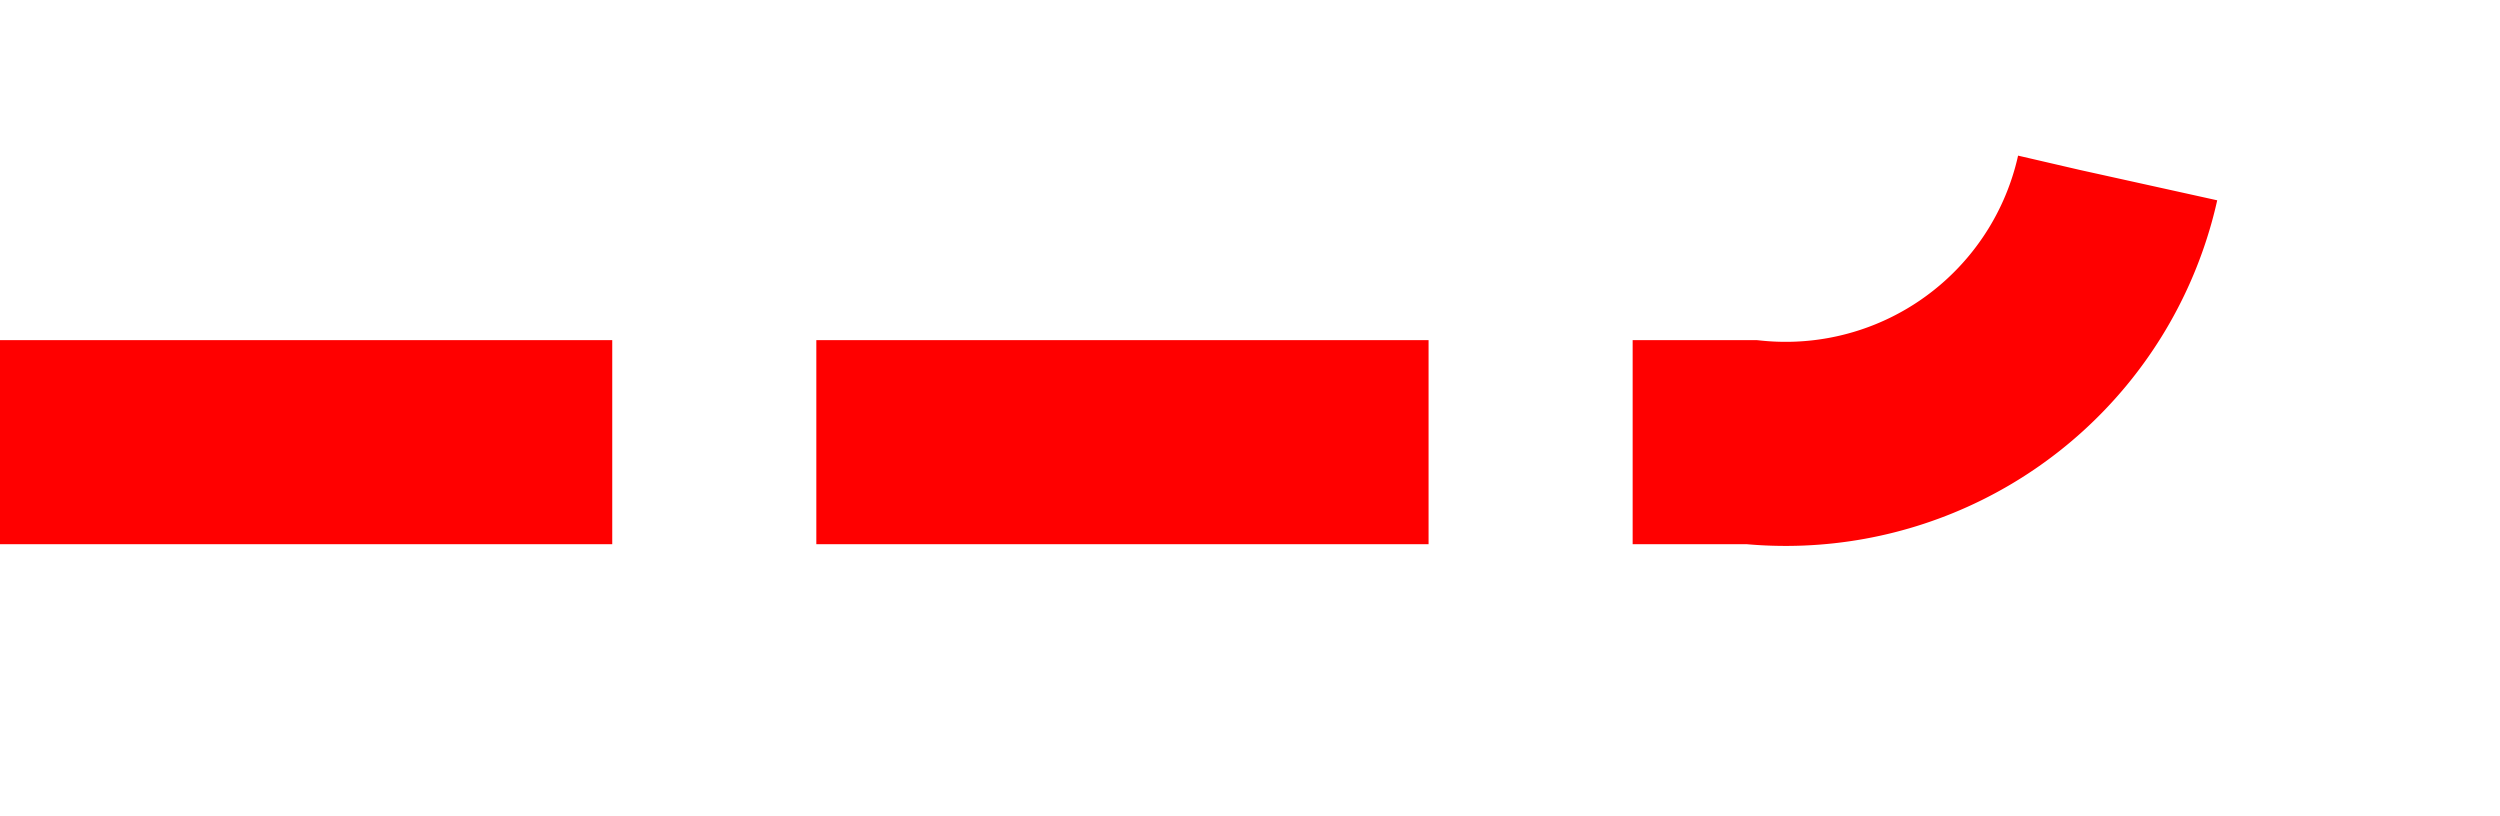 ﻿<?xml version="1.0" encoding="utf-8"?>
<svg version="1.1" xmlns:xlink="http://www.w3.org/1999/xlink" width="36.75px" height="12px" preserveAspectRatio="xMinYMid meet" viewBox="1088 849  36.75 10" xmlns="http://www.w3.org/2000/svg">
  <path d="M 1088 854.5  L 1113.75 854.5  A 5 5 0 0 0 1119.25 849.5 L 1119.25 416  A 5 5 0 0 0 1114.25 411.5 L 774 411.5  " stroke-width="3" stroke-dasharray="9,3" stroke="#ff0000" fill="none" />
  <path d="M 776 402.6  L 767 411.5  L 776 420.4  L 776 402.6  Z M 773 409.8  L 773 413.2  L 771.5 411.5  L 773 409.8  Z " fill-rule="nonzero" fill="#ff0000" stroke="none" />
</svg>